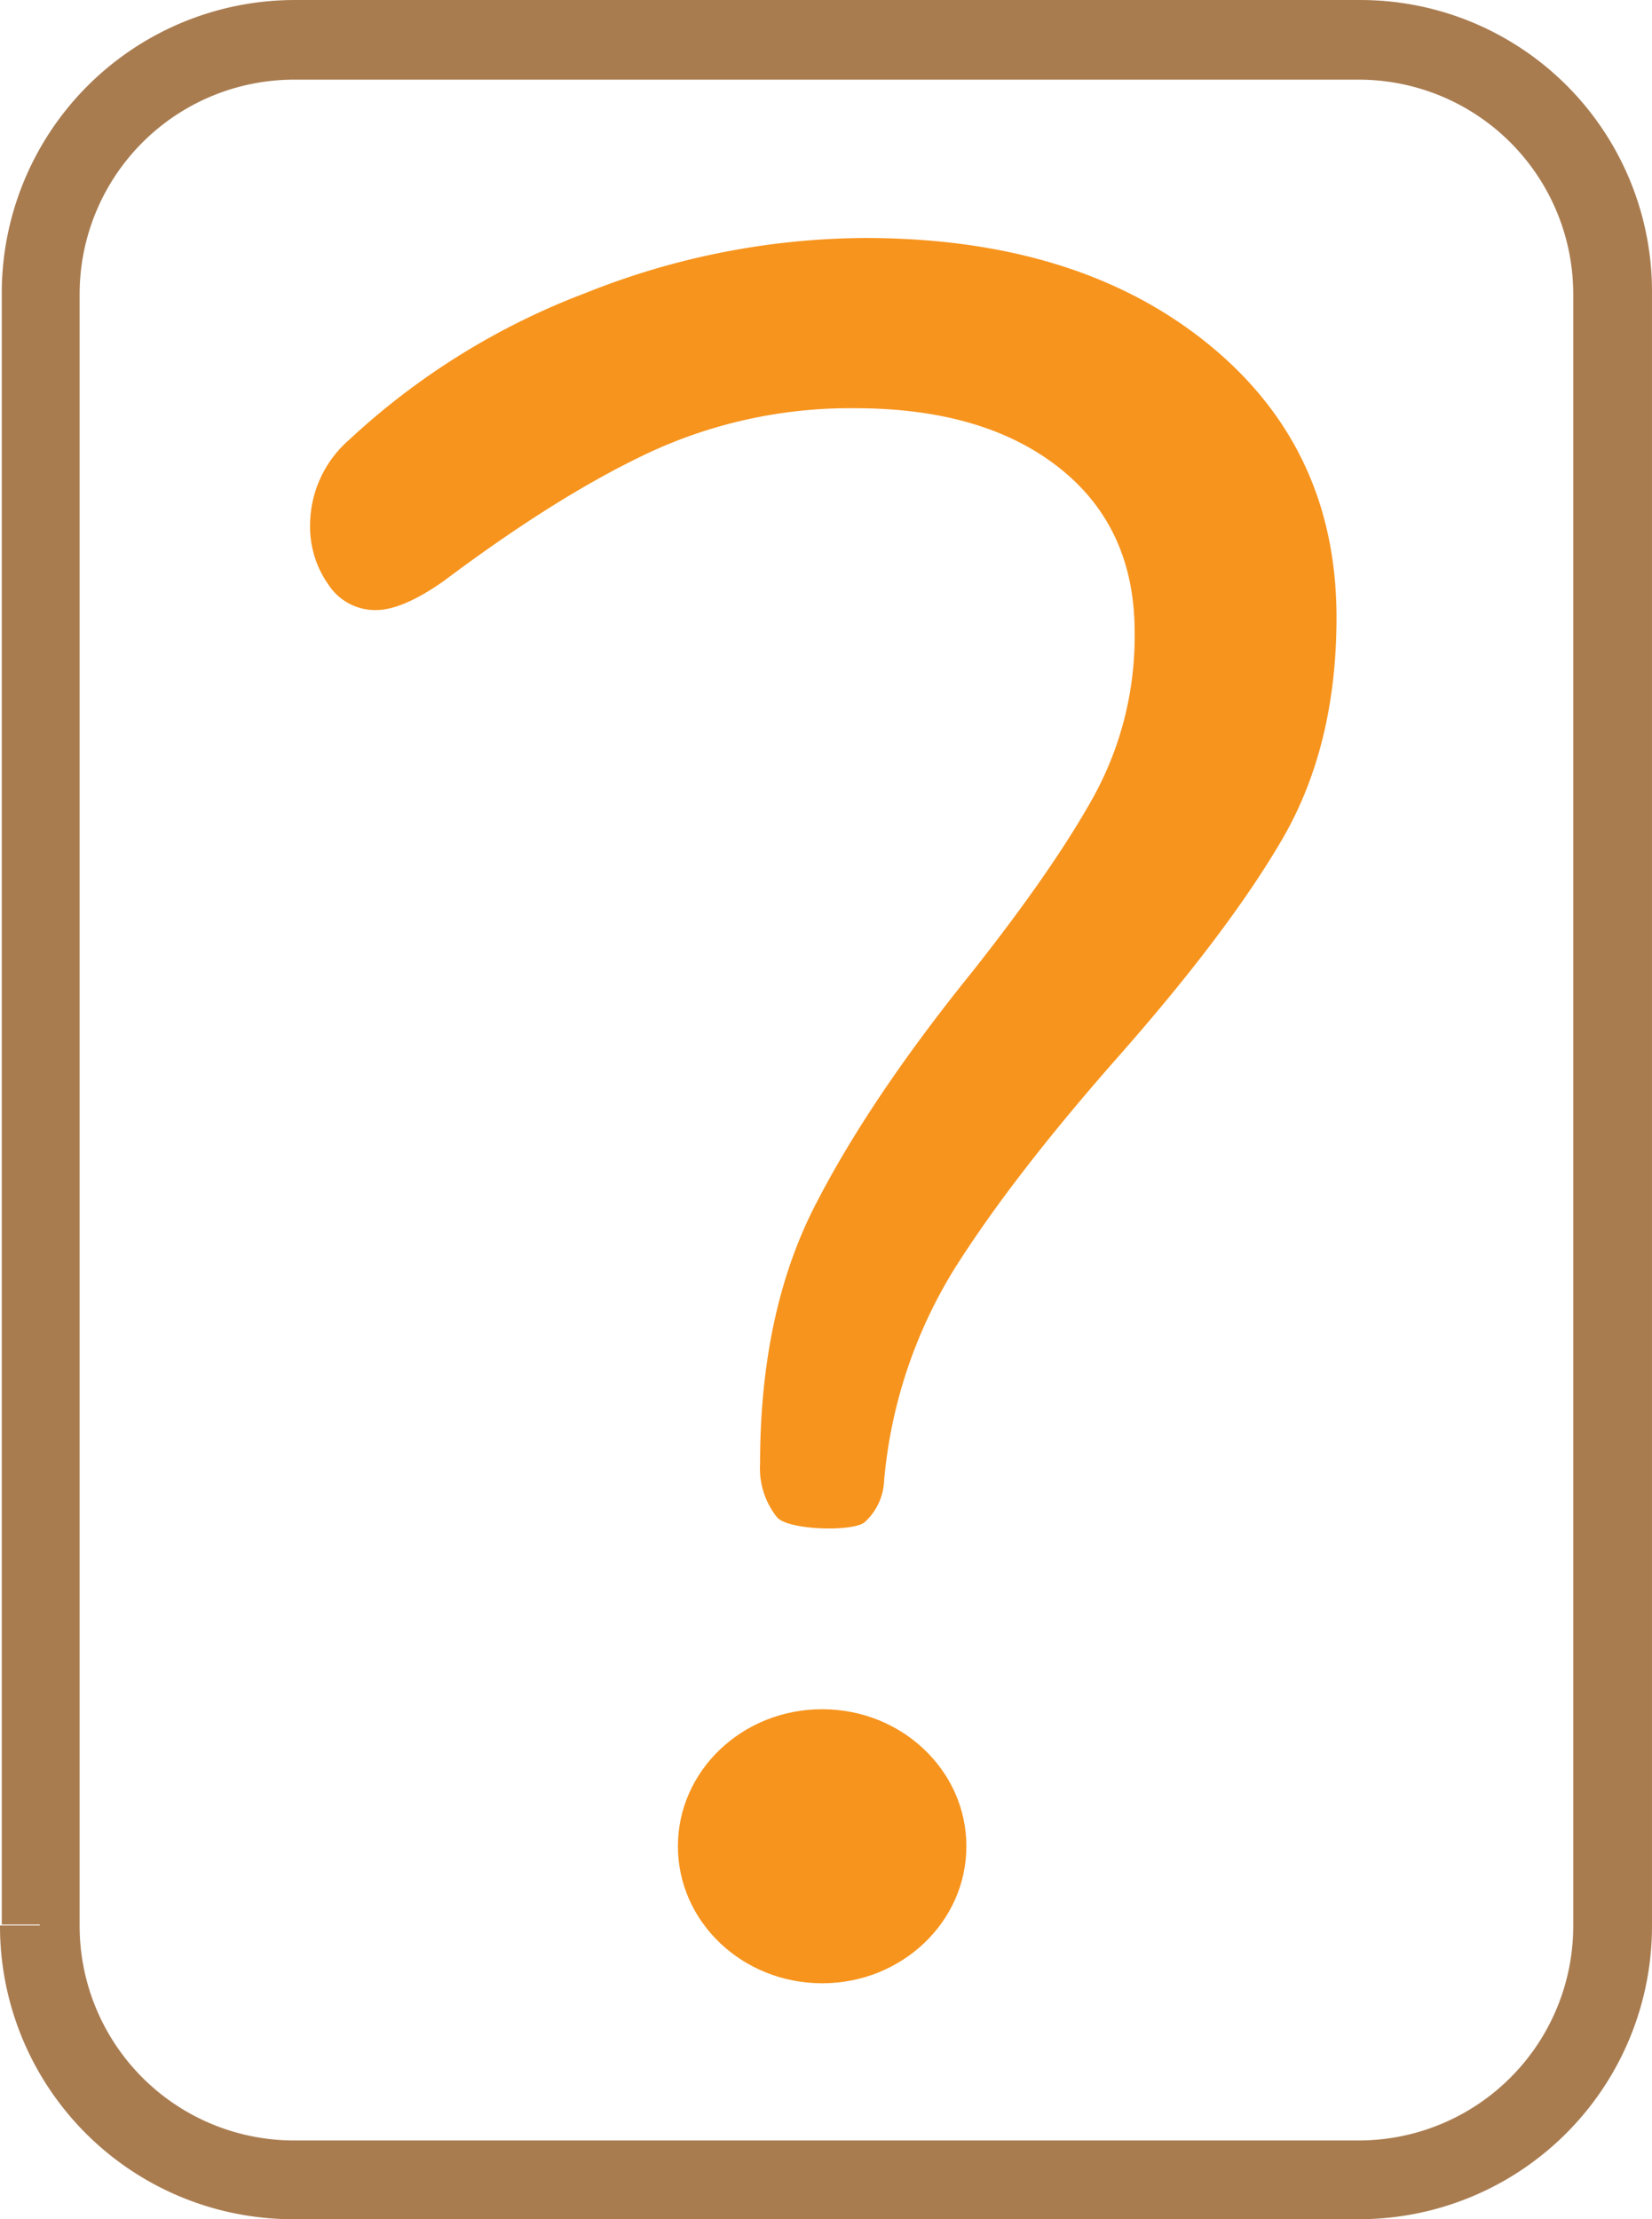 <svg xmlns="http://www.w3.org/2000/svg" width="229.069" height="307.718" viewBox="0 0 229.069 307.718">
  <g id="Group_2172" data-name="Group 2172" transform="translate(-1808 -128)">
    <g id="Group_1735" data-name="Group 1735" transform="translate(2037.167 128.002) rotate(90)">
      <path id="Path_725" data-name="Path 725" d="M266.98,223.646v-5.521H40.857a29.742,29.742,0,0,1-29.814-29.814V40.834A29.742,29.742,0,0,1,40.857,11.02H266.98a29.742,29.742,0,0,1,29.814,29.814V188.311a29.742,29.742,0,0,1-29.814,29.814v11.042a40.634,40.634,0,0,0,40.734-40.734V40.834A40.634,40.634,0,0,0,266.98.1H40.857A40.428,40.428,0,0,0,0,40.712V188.188a40.634,40.634,0,0,0,40.734,40.734H266.857v-5.276Z" transform="translate(0)" fill="#a97c50"/>
    </g>
    <g id="Group_2171" data-name="Group 2171" transform="translate(1851 169.616)">
      <path id="Path_1126" data-name="Path 1126" d="M64.753,168.781a10.885,10.885,0,0,1-2.361-7.42q0-20.91,7.588-35.749T91.734,93.236q11.467-14.5,17.031-24.62a46.1,46.1,0,0,0,5.565-22.6q0-14.5-10.455-22.765t-28.33-8.263a66.106,66.106,0,0,0-27.992,5.9q-12.816,5.9-29,18.043-5.733,4.047-9.443,4.047a7.746,7.746,0,0,1-6.577-3.541A13.846,13.846,0,0,1,0,31.18a15.708,15.708,0,0,1,5.4-11.8,99.991,99.991,0,0,1,32.883-20.4A105.341,105.341,0,0,1,76.895-8.616q29.341,0,47.385,14.5T142.323,44q0,17.875-7.588,30.859t-23.1,30.522Q97.13,121.9,89.2,134.55a66.912,66.912,0,0,0-9.612,29.173,8.175,8.175,0,0,1-2.7,5.733C75.321,170.8,66.327,170.58,64.753,168.781Z" transform="translate(0 0)" fill="#f7941d"/>
    </g>
    <ellipse id="Ellipse_31" data-name="Ellipse 31" cx="20" cy="19" rx="20" ry="19" transform="translate(1902 365)" fill="#f7941d"/>
  </g>
</svg>
